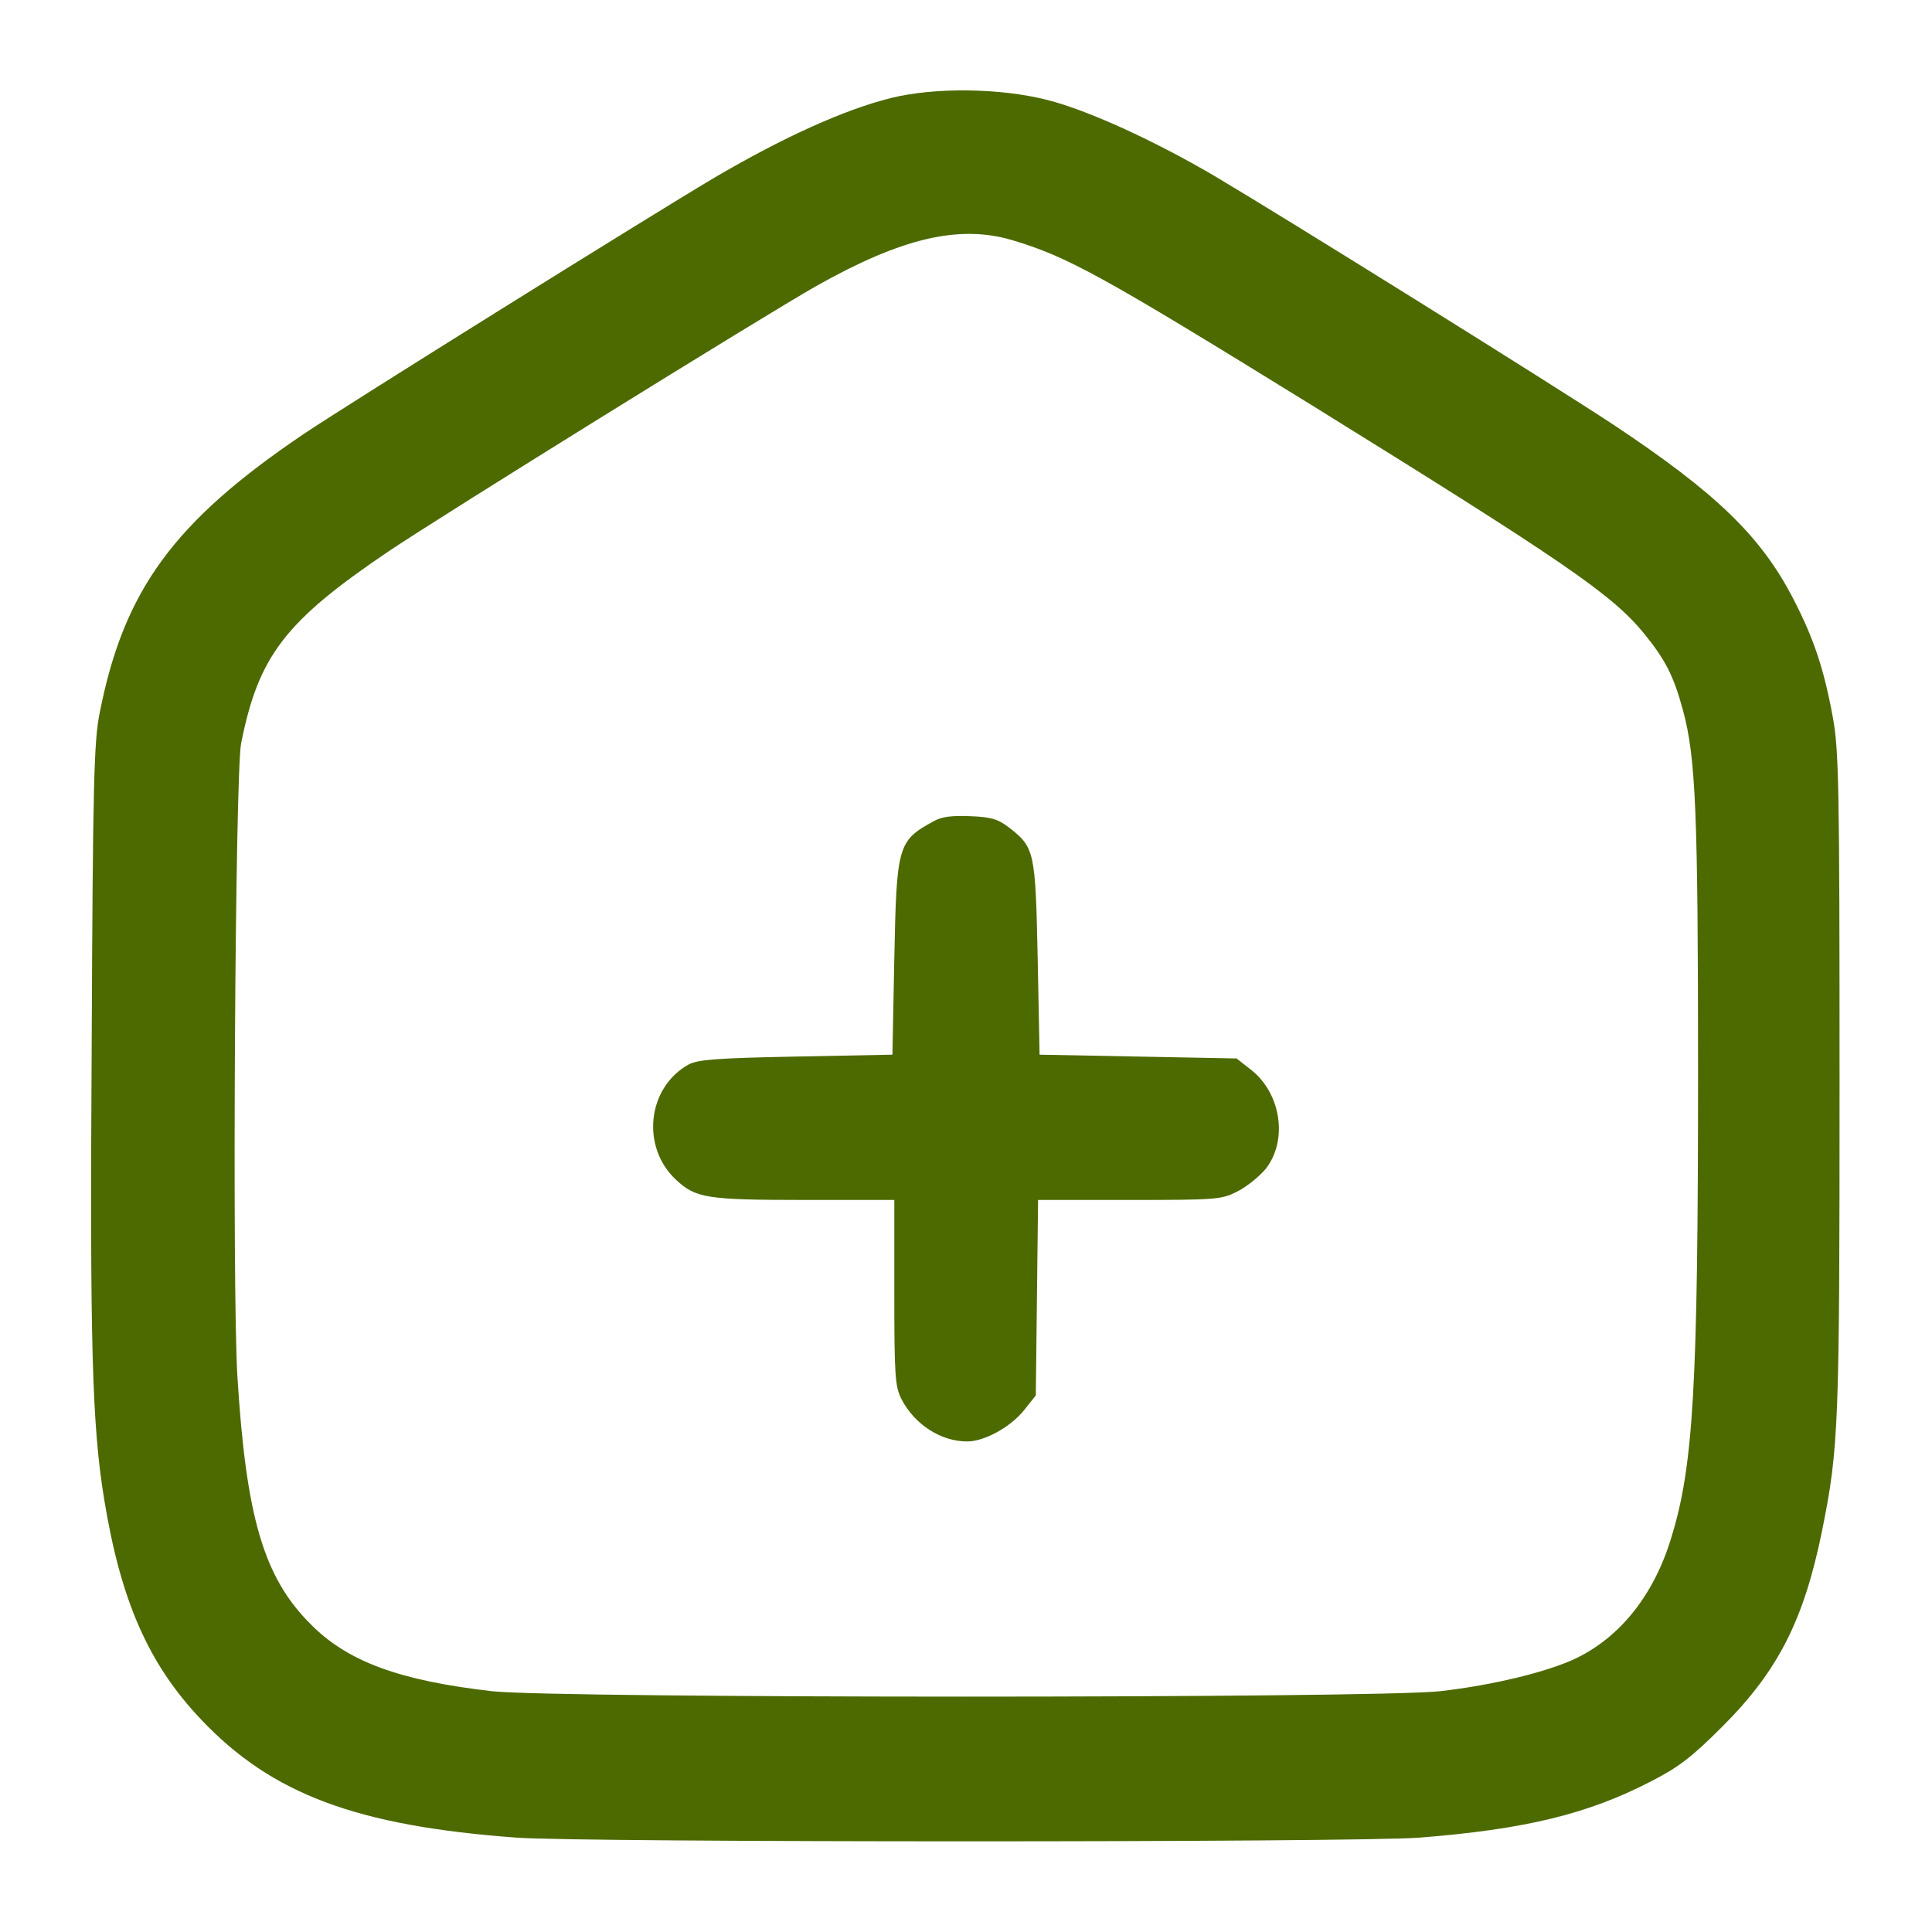 <?xml version="1.0" standalone="no"?>
<!DOCTYPE svg PUBLIC "-//W3C//DTD SVG 20010904//EN"
 "http://www.w3.org/TR/2001/REC-SVG-20010904/DTD/svg10.dtd">
<svg version="1.0" xmlns="http://www.w3.org/2000/svg"
 width="512pt" height="512pt" viewBox="0 0 512 512"
 preserveAspectRatio="xMidYMid meet">

<g transform="translate(0,512) scale(0.1,-0.1)"
fill="#4d6a00" stroke="none">
<path d="M2360 4860 c-123 -31 -283 -103 -467 -211 -185 -110 -964 -596 -1088
-679 -345 -233 -477 -414 -541 -740 -15 -74 -18 -188 -21 -875 -5 -803 1
-1011 33 -1208 44 -269 117 -437 258 -585 187 -197 412 -281 836 -312 182 -13
2215 -13 2391 0 279 22 446 62 614 149 74 38 108 64 190 146 148 148 216 283
264 520 44 218 46 278 46 1190 0 791 -2 879 -18 965 -23 126 -50 207 -103 310
-86 168 -205 283 -479 465 -170 112 -873 550 -1057 659 -162 95 -336 174 -442
201 -125 32 -300 34 -416 5z m321 -376 c148 -44 237 -93 794 -437 671 -416
797 -502 882 -606 56 -69 78 -111 103 -203 34 -126 40 -270 40 -958 0 -832
-12 -1045 -71 -1235 -45 -150 -134 -262 -251 -319 -74 -36 -221 -72 -363 -88
-174 -19 -2336 -19 -2510 0 -245 28 -383 78 -481 177 -125 124 -172 284 -195
660 -14 233 -6 1596 10 1675 46 232 117 324 391 509 141 95 997 626 1135 704
224 126 376 162 516 121z"/>
<path d="M2475 2944 c-96 -52 -99 -64 -105 -364 l-5 -255 -255 -5 c-211 -4
-260 -8 -285 -21 -110 -61 -127 -219 -33 -306 52 -48 81 -53 338 -53 l240 0 0
-245 c0 -222 2 -249 19 -283 35 -67 104 -112 174 -112 46 0 115 38 151 83 l31
39 3 259 3 259 242 0 c232 0 245 1 287 23 24 12 57 39 74 59 60 76 41 202 -40
264 l-37 29 -261 5 -261 5 -5 255 c-6 284 -8 294 -76 347 -30 23 -49 28 -103
30 -47 2 -75 -1 -96 -13z"/>
</g>
</svg>
